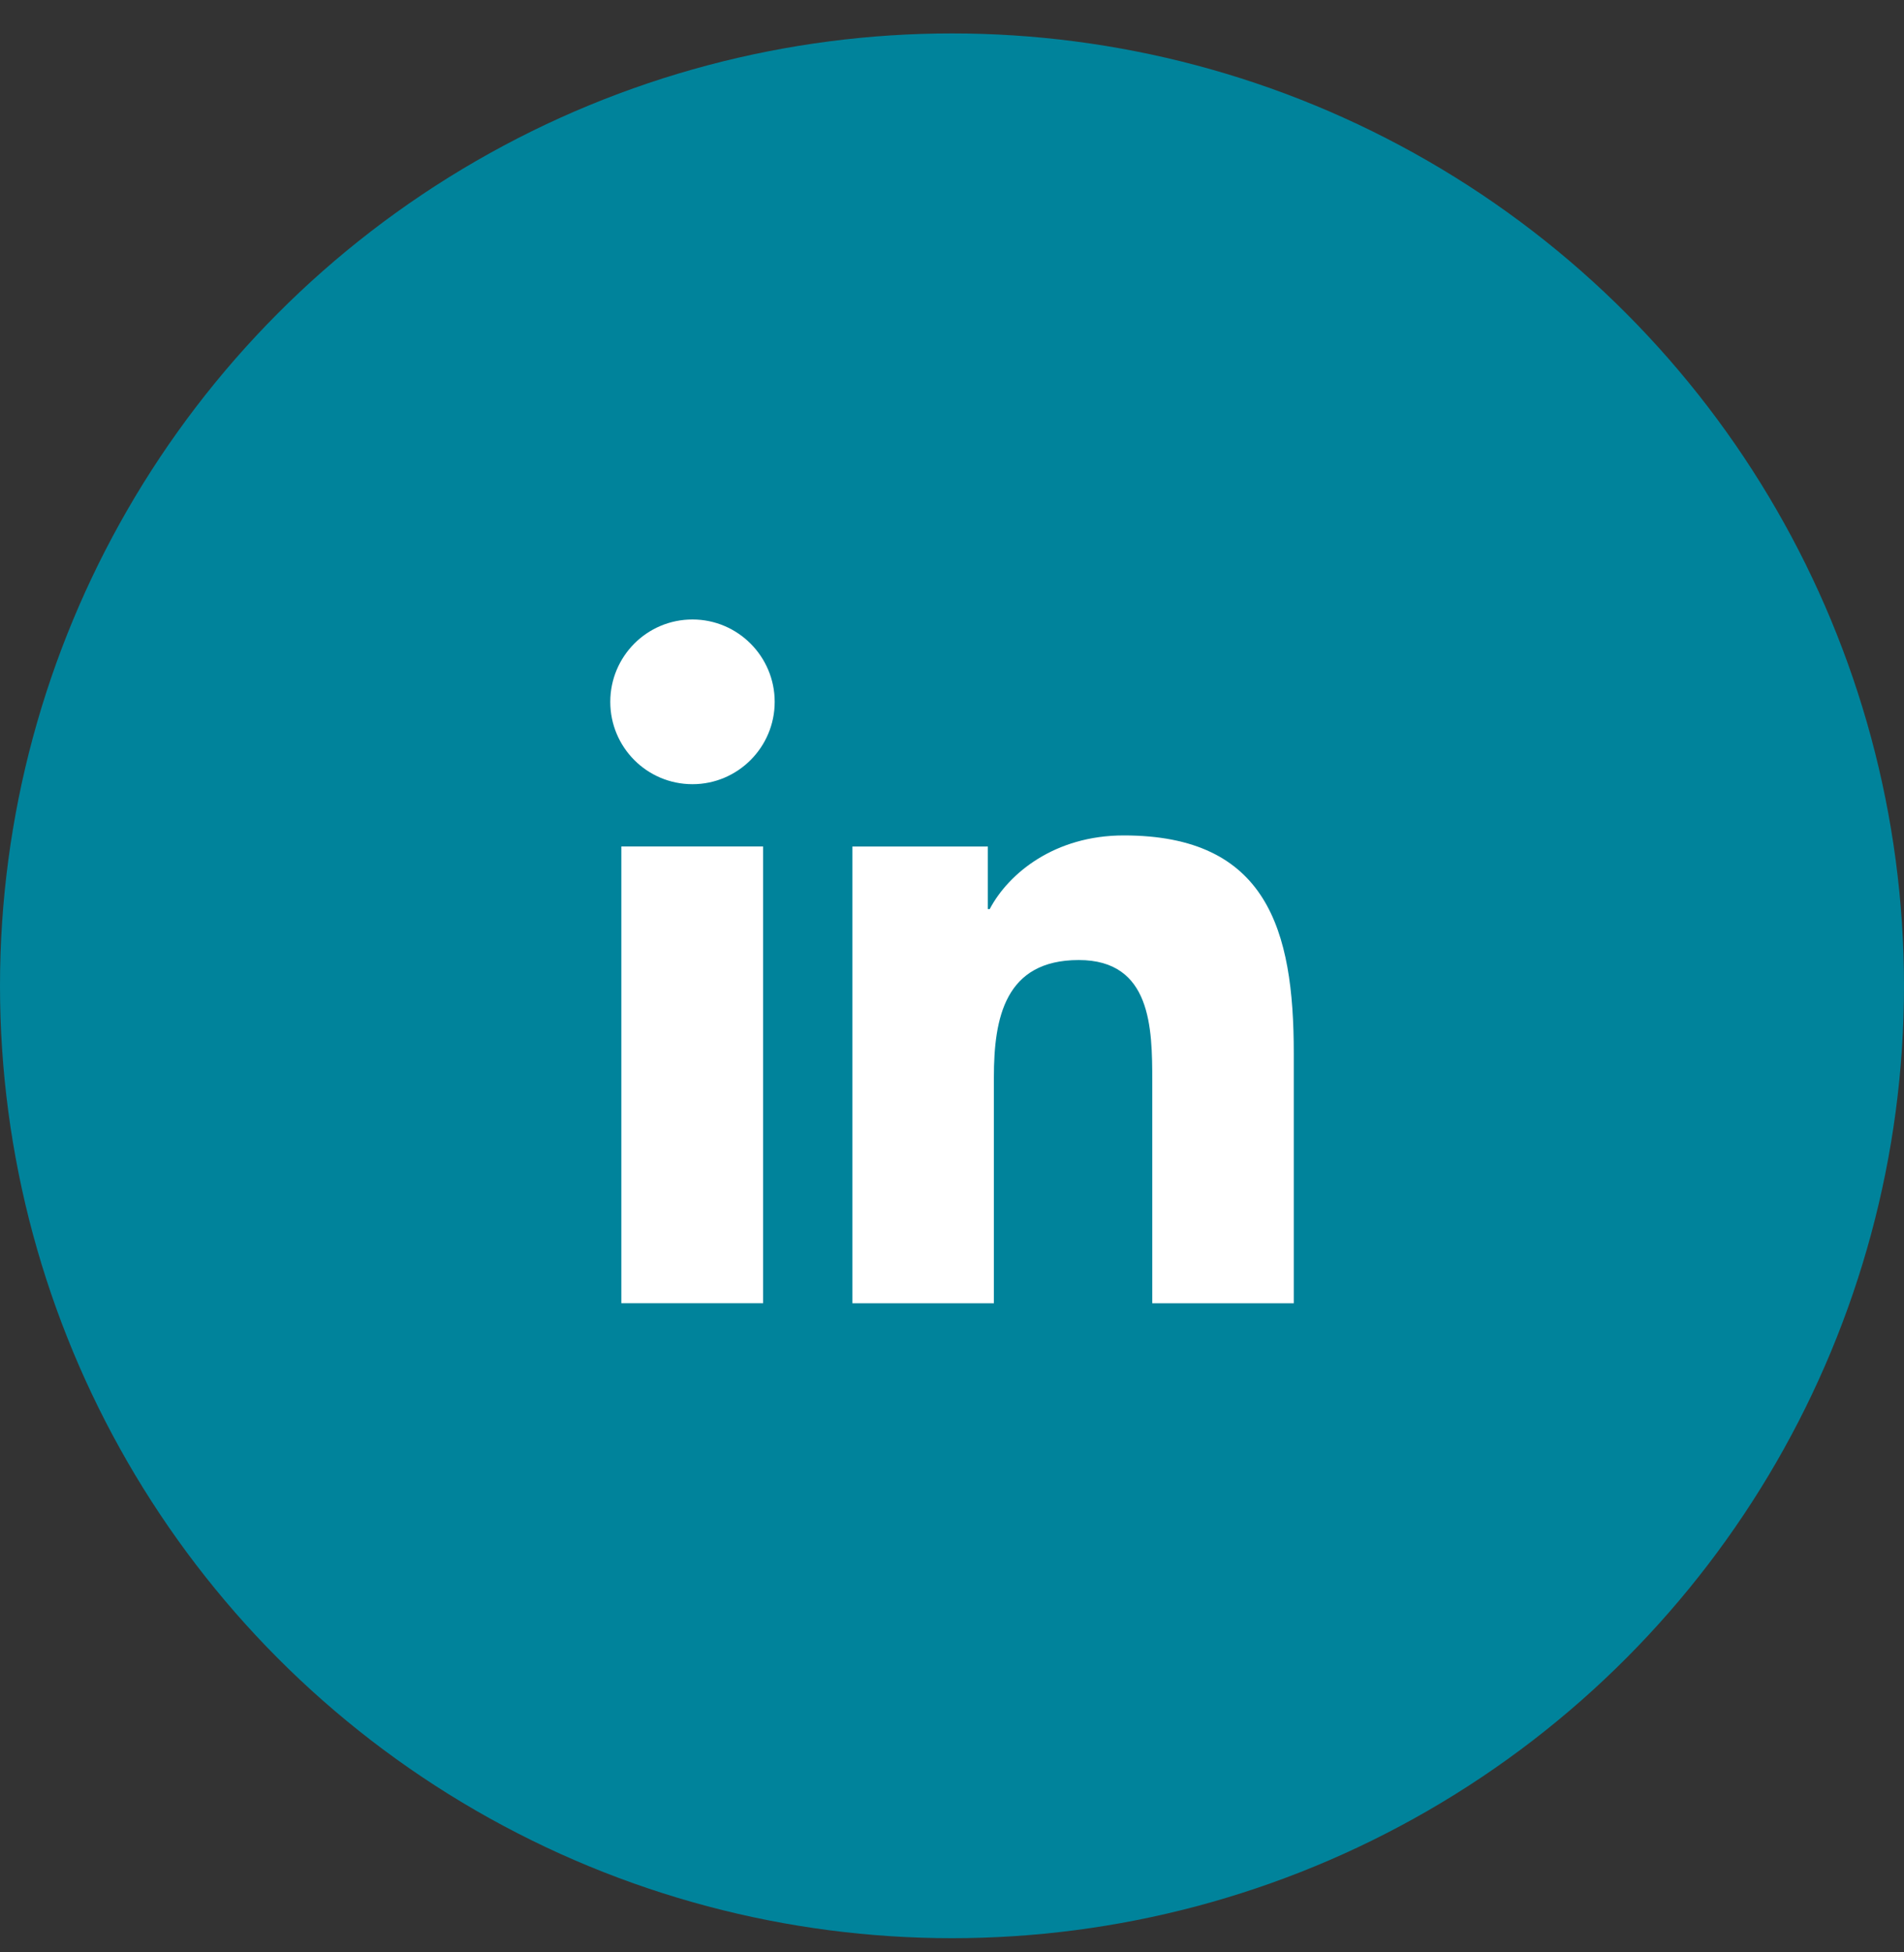 <svg width="40" height="41" viewBox="0 0 40 41" fill="none" xmlns="http://www.w3.org/2000/svg">
<rect x="0" y="0" width="40" height="41" fill="#333333" stroke="none"/>
<circle cx="20" cy="20.702" r="20" fill="#00839B"/>
<path fill-rule="evenodd" clip-rule="evenodd" d="M16.031 17.776H13.053V27.367H16.031V17.776ZM16.275 14.739C16.275 13.785 15.5 13.009 14.548 13.009C13.59 13.009 12.821 13.785 12.821 14.739C12.821 15.692 13.59 16.468 14.548 16.468C15.5 16.468 16.275 15.692 16.275 14.739ZM20.753 17.777H17.908V27.368H20.88V22.622C20.88 21.375 21.113 20.161 22.663 20.161C24.191 20.161 24.207 21.591 24.207 22.705V27.368H27.18V22.112C27.18 19.529 26.621 17.544 23.609 17.544C22.159 17.544 21.19 18.337 20.792 19.091H20.753V17.777Z" fill="white"/>
</svg>
